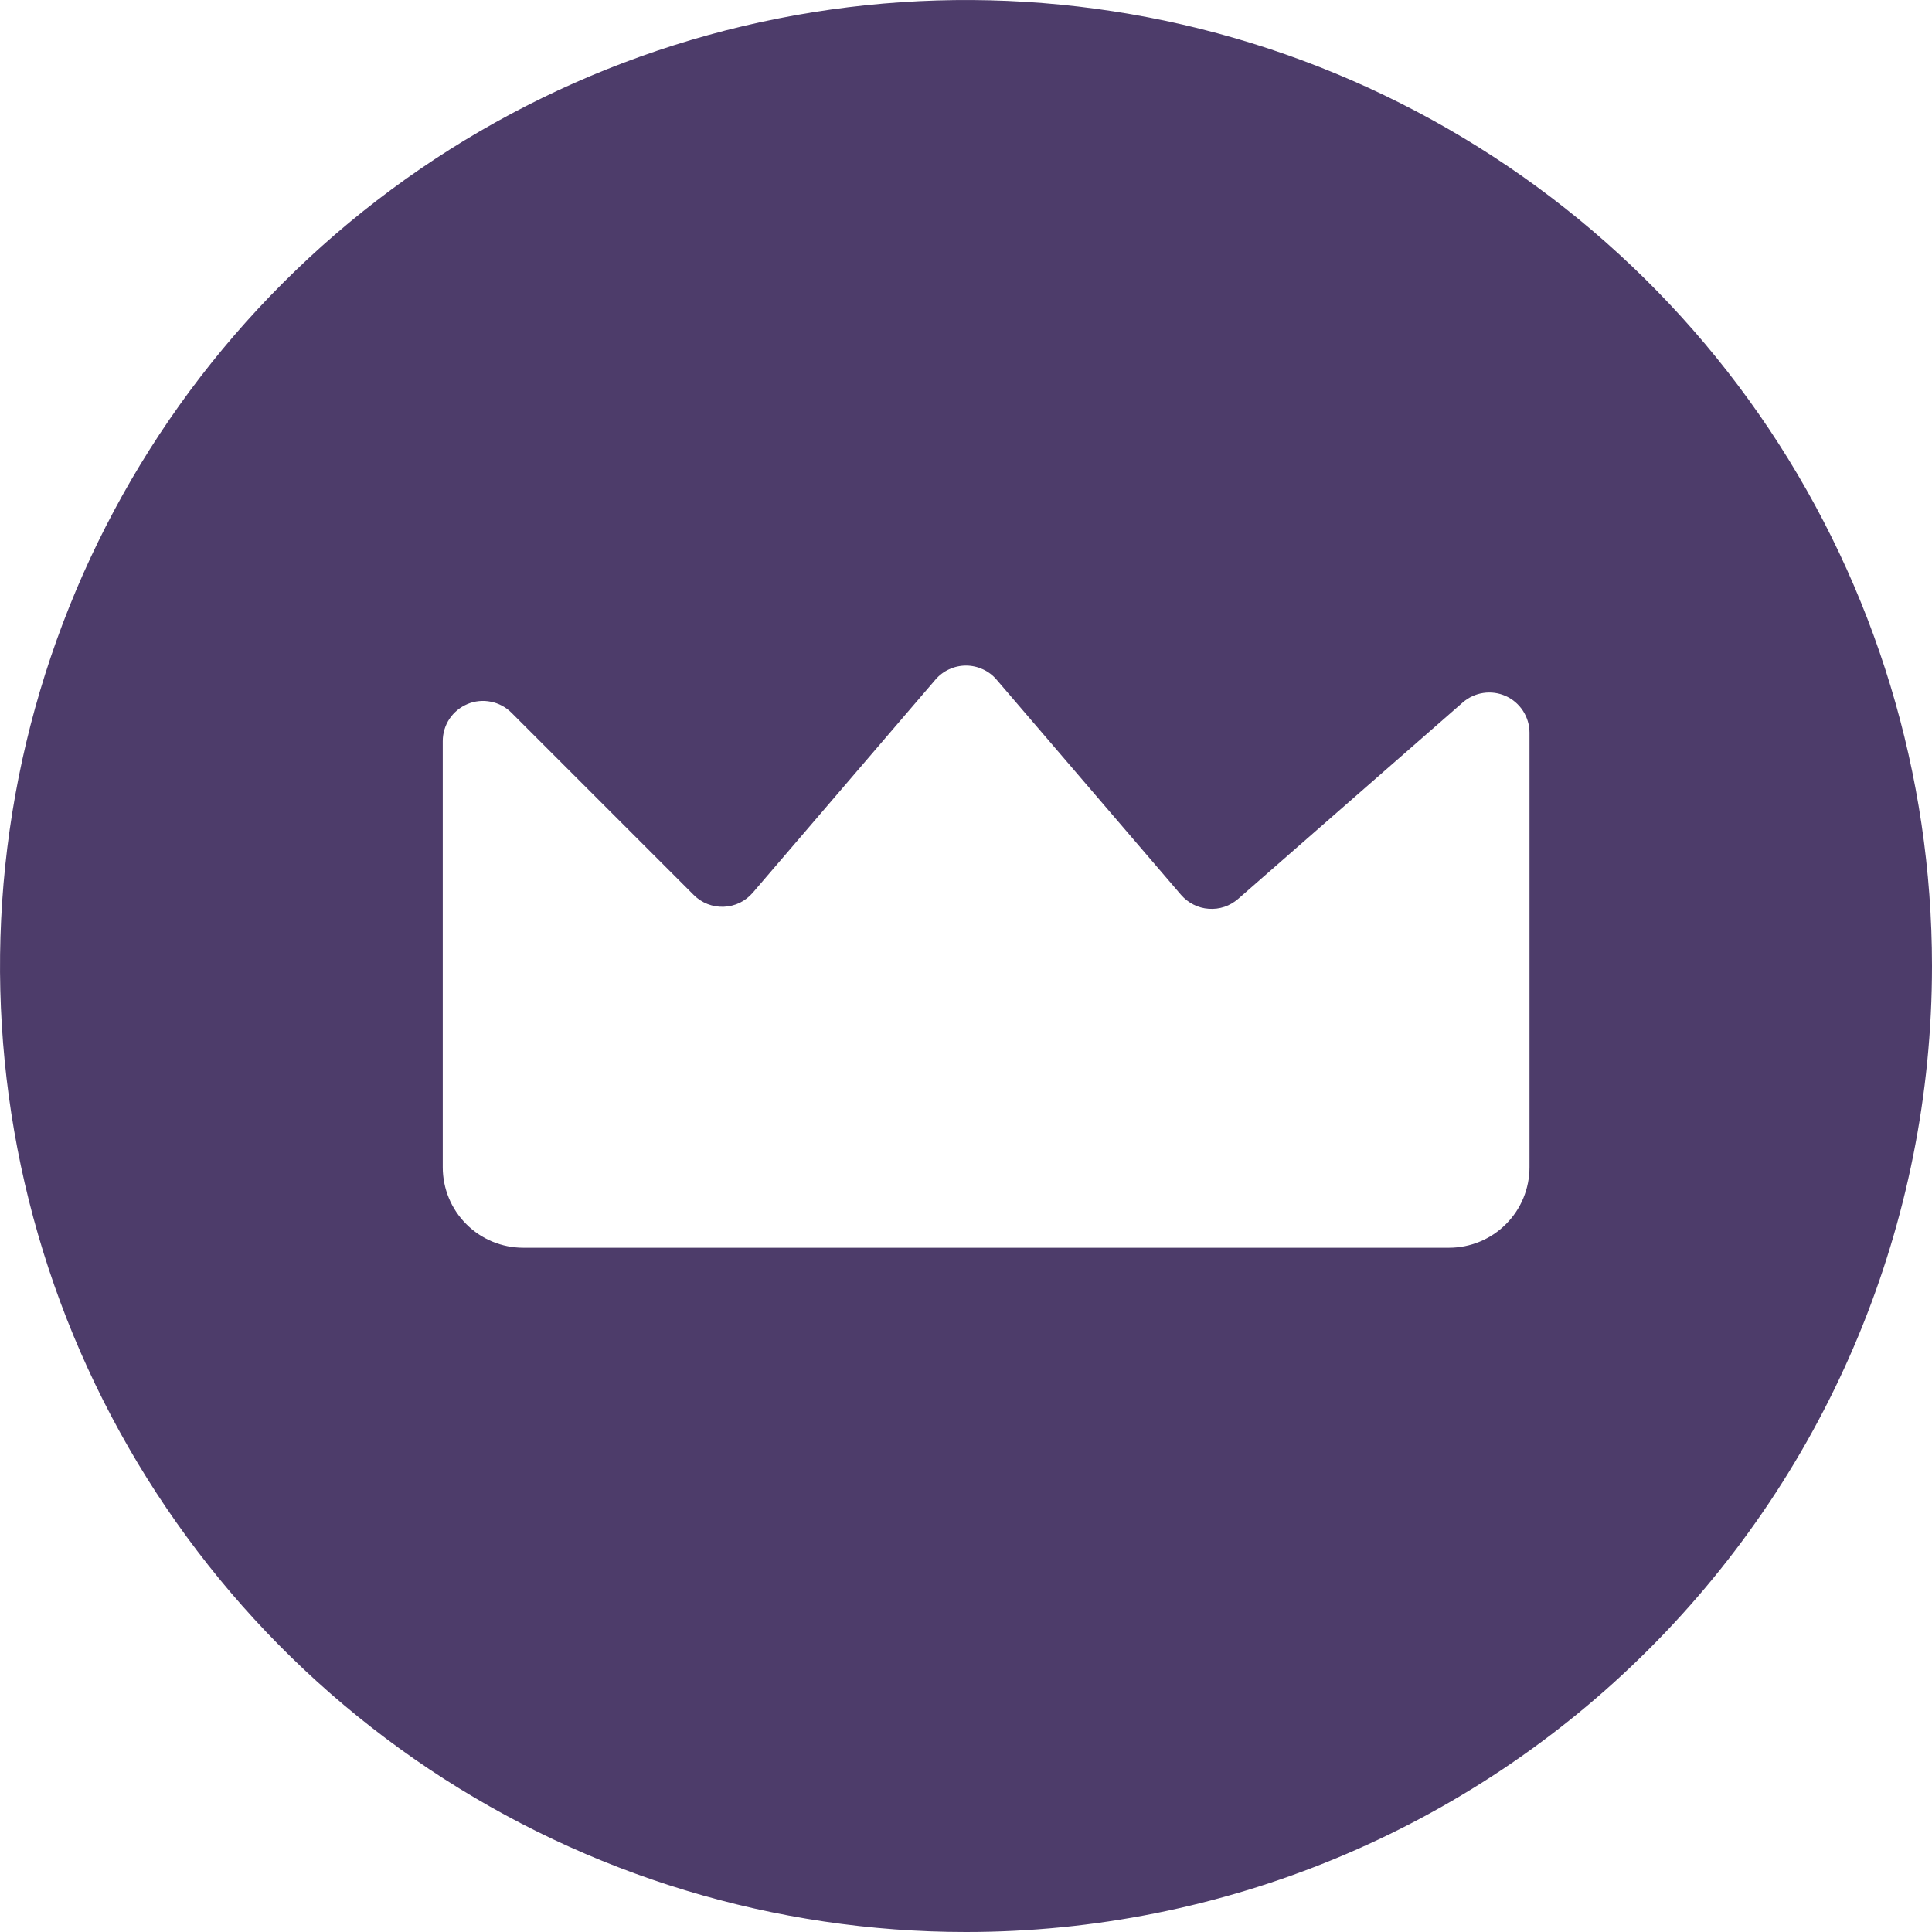 <svg width="24" height="24" viewBox="0 0 24 24" fill="none" xmlns="http://www.w3.org/2000/svg">
<path d="M24 12C24 9.627 23.296 7.307 21.978 5.333C20.659 3.36 18.785 1.822 16.592 0.913C14.399 0.005 11.987 -0.232 9.659 0.231C7.331 0.694 5.193 1.836 3.515 3.515C1.836 5.193 0.694 7.331 0.231 9.659C-0.232 11.987 0.005 14.399 0.913 16.592C1.822 18.785 3.36 20.659 5.333 21.978C7.307 23.296 9.627 24 12 24C15.183 24 18.235 22.736 20.485 20.485C22.736 18.235 24 15.183 24 12ZM6.5 15.5C6.235 15.5 5.98 15.395 5.793 15.207C5.605 15.02 5.5 14.765 5.5 14.5V9.207C5.5 9.108 5.529 9.011 5.584 8.929C5.639 8.847 5.718 8.783 5.809 8.745C5.9 8.707 6.001 8.697 6.098 8.717C6.195 8.736 6.284 8.784 6.354 8.854L8.618 11.118C8.667 11.167 8.725 11.205 8.789 11.23C8.853 11.255 8.922 11.267 8.991 11.264C9.059 11.261 9.127 11.245 9.189 11.215C9.251 11.185 9.306 11.142 9.351 11.09L11.62 8.443C11.667 8.388 11.725 8.344 11.791 8.314C11.856 8.284 11.928 8.268 12 8.268C12.072 8.268 12.144 8.284 12.209 8.314C12.275 8.344 12.333 8.388 12.38 8.443L14.671 11.116C14.714 11.166 14.767 11.207 14.826 11.237C14.885 11.267 14.949 11.285 15.015 11.289C15.081 11.294 15.147 11.286 15.21 11.265C15.272 11.244 15.33 11.21 15.38 11.167L18.171 8.726C18.243 8.663 18.332 8.622 18.427 8.608C18.521 8.594 18.618 8.607 18.706 8.647C18.793 8.686 18.867 8.75 18.919 8.83C18.971 8.911 19 9.004 19 9.1V14.5C19 14.765 18.895 15.02 18.707 15.207C18.52 15.395 18.265 15.5 18 15.5H6.5Z" fill="#4D3C6A"/>
</svg>
